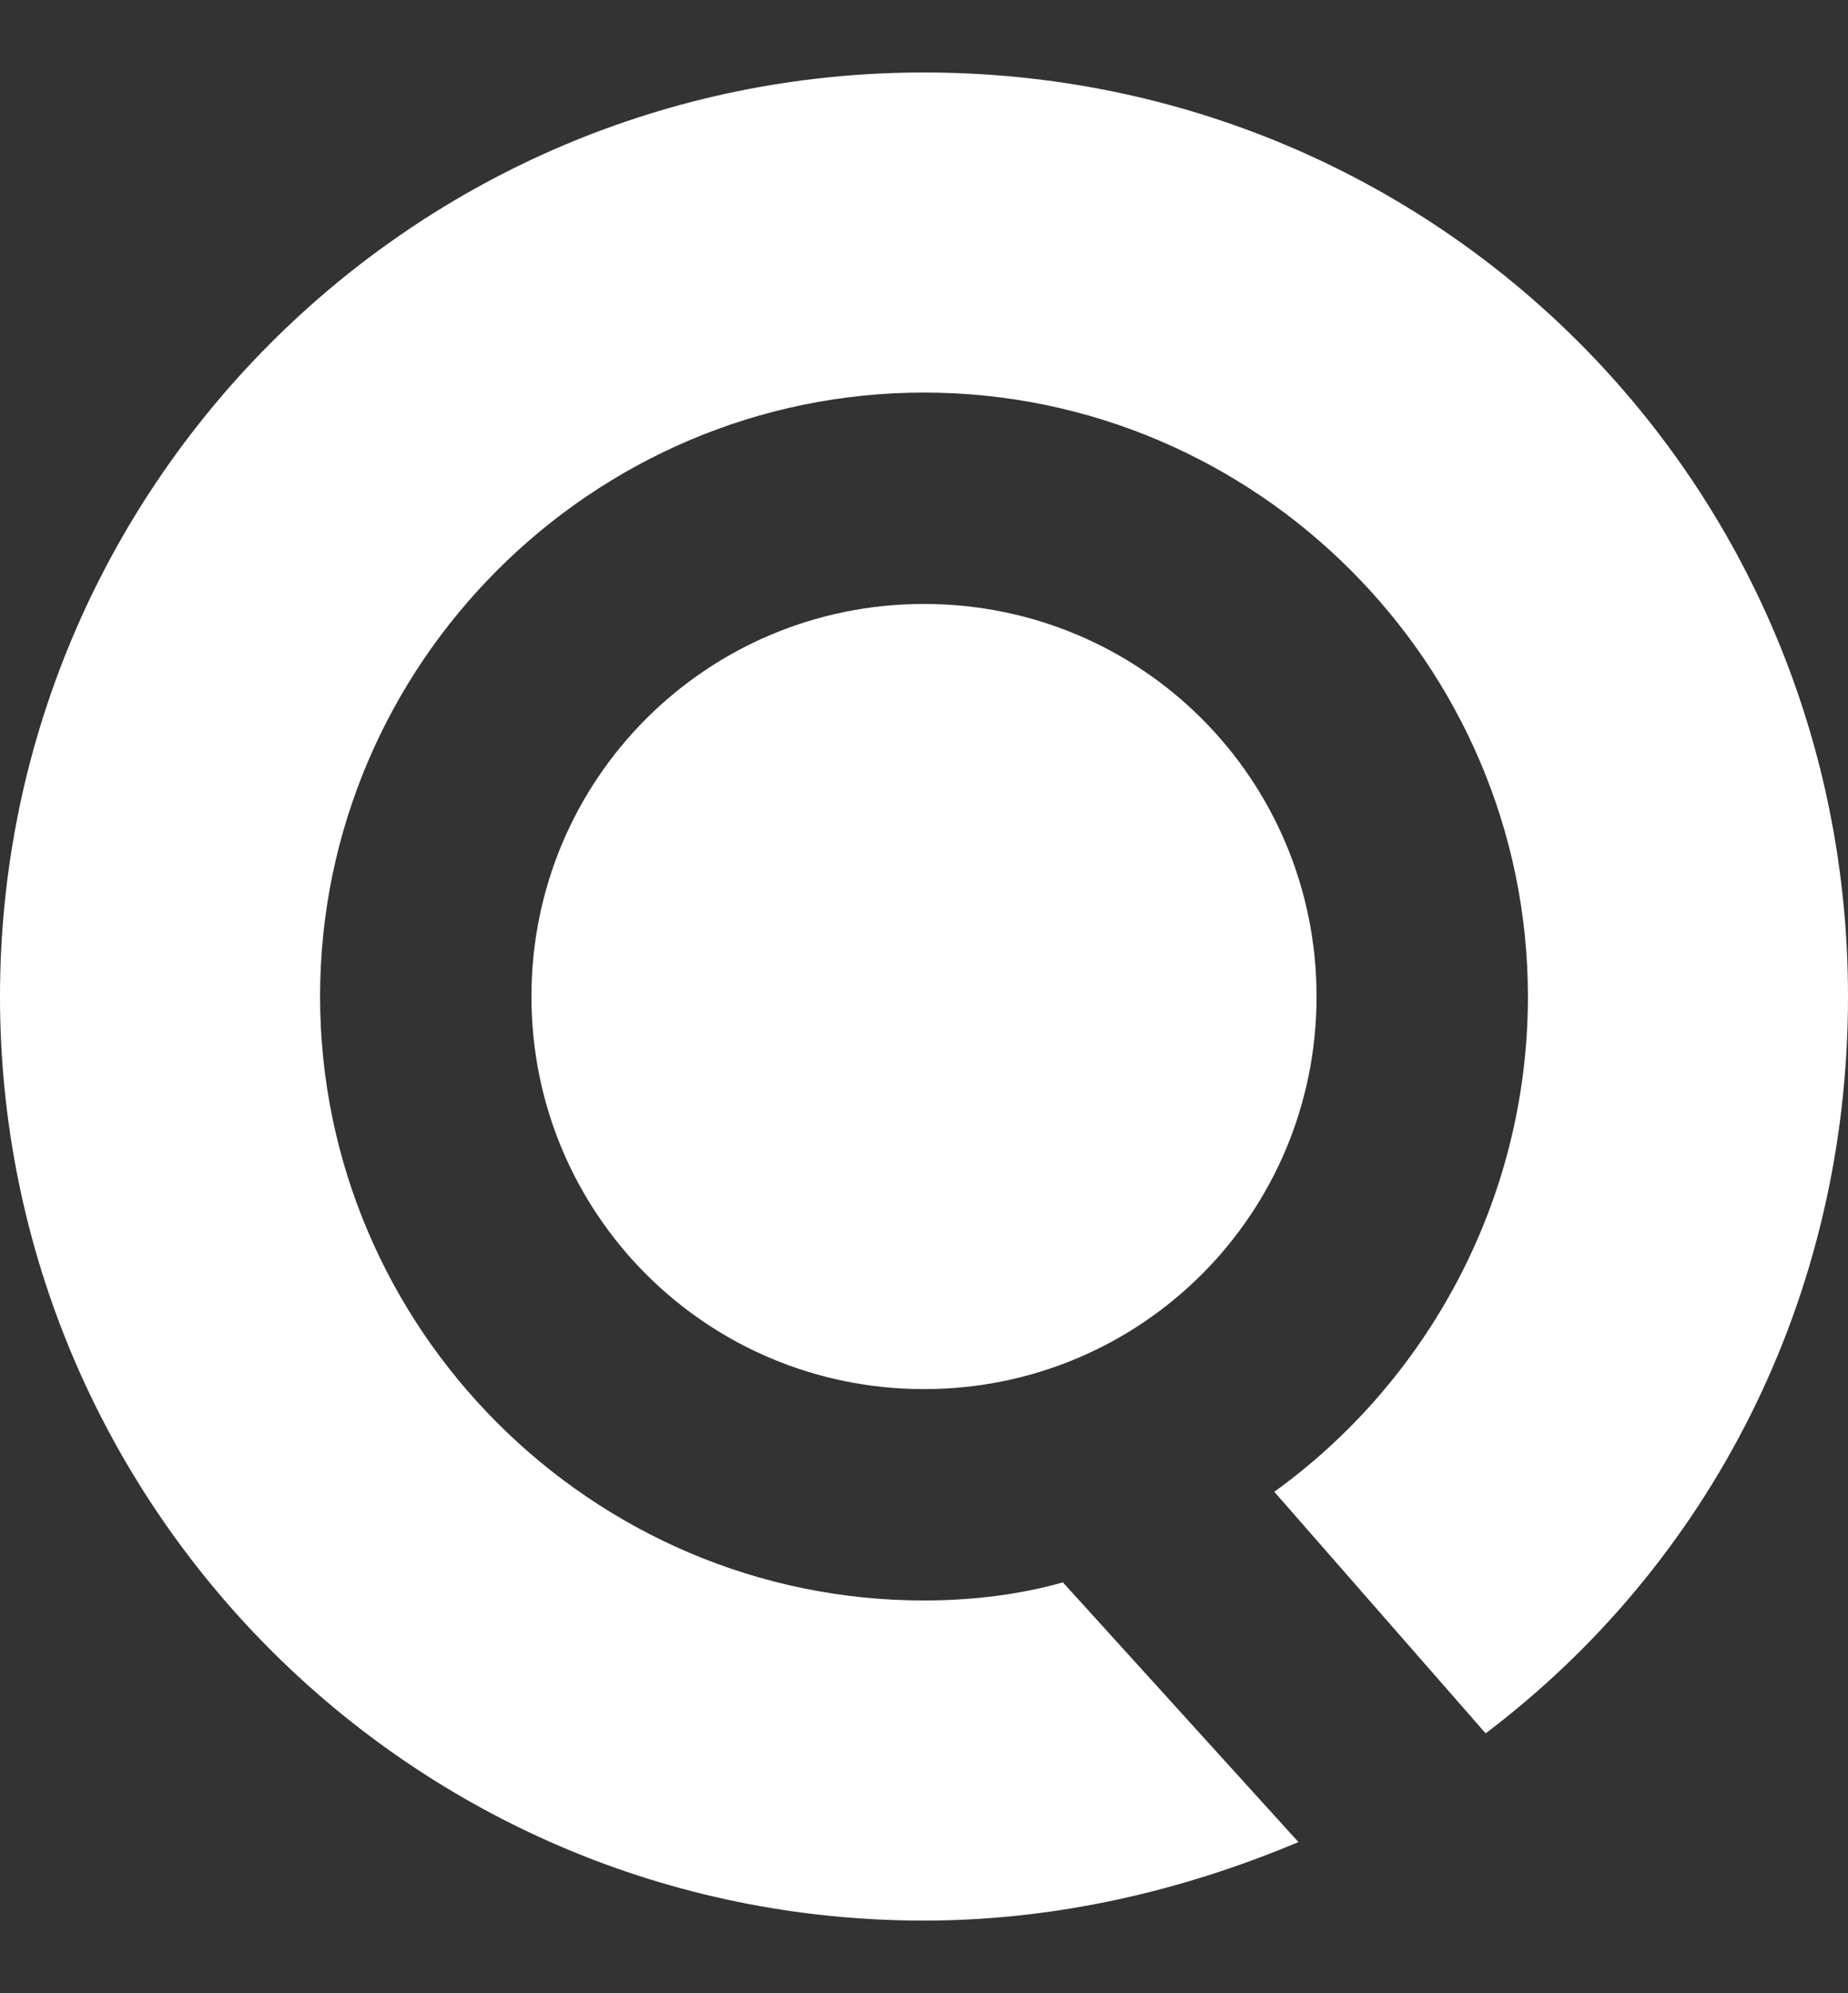 <?xml version="1.0" encoding="utf-8"?>
<!-- Generator: Adobe Illustrator 19.0.0, SVG Export Plug-In . SVG Version: 6.00 Build 0)  -->
<svg version="1.1" id="Layer_1" xmlns="http://www.w3.org/2000/svg" xmlns:xlink="http://www.w3.org/1999/xlink" x="0px" y="0px"
	 viewBox="0 0 30.6 33" style="enable-background:new 0 0 30.6 33;" xml:space="preserve">
<rect x="0" y="0" width="30.6" height="33" fill="#333333" stroke="none"/>
<style type="text/css">
	.st0{fill-rule:evenodd;clip-rule:evenodd;fill:#FFFFFF;}
</style>
<g id="XMLID_12_">
	<path id="XMLID_28_" class="st0" d="M17.6,26.2c-0.7,0.2-1.5,0.3-2.3,0.3c-5.5,0-10-4.5-10-10c0-5.5,4.5-10,10-10
		c5.5,0,10,4.5,10,10c0,3.4-1.7,6.4-4.2,8.2l3.5,4c3.7-2.8,6-7.2,6-12.2c0-8.5-6.8-15.3-15.3-15.3C6.8,1.2,0,8.1,0,16.5
		s6.8,15.3,15.3,15.3c2.2,0,4.3-0.5,6.2-1.3L17.6,26.2z"/>
	<path id="XMLID_26_" class="st0" d="M21.8,16.5c0-3.6-2.9-6.5-6.5-6.5c-3.6,0-6.5,2.9-6.5,6.5c0,3.6,2.9,6.5,6.5,6.5
		C18.9,23,21.8,20.1,21.8,16.5L21.8,16.5z"/>
</g>
</svg>
